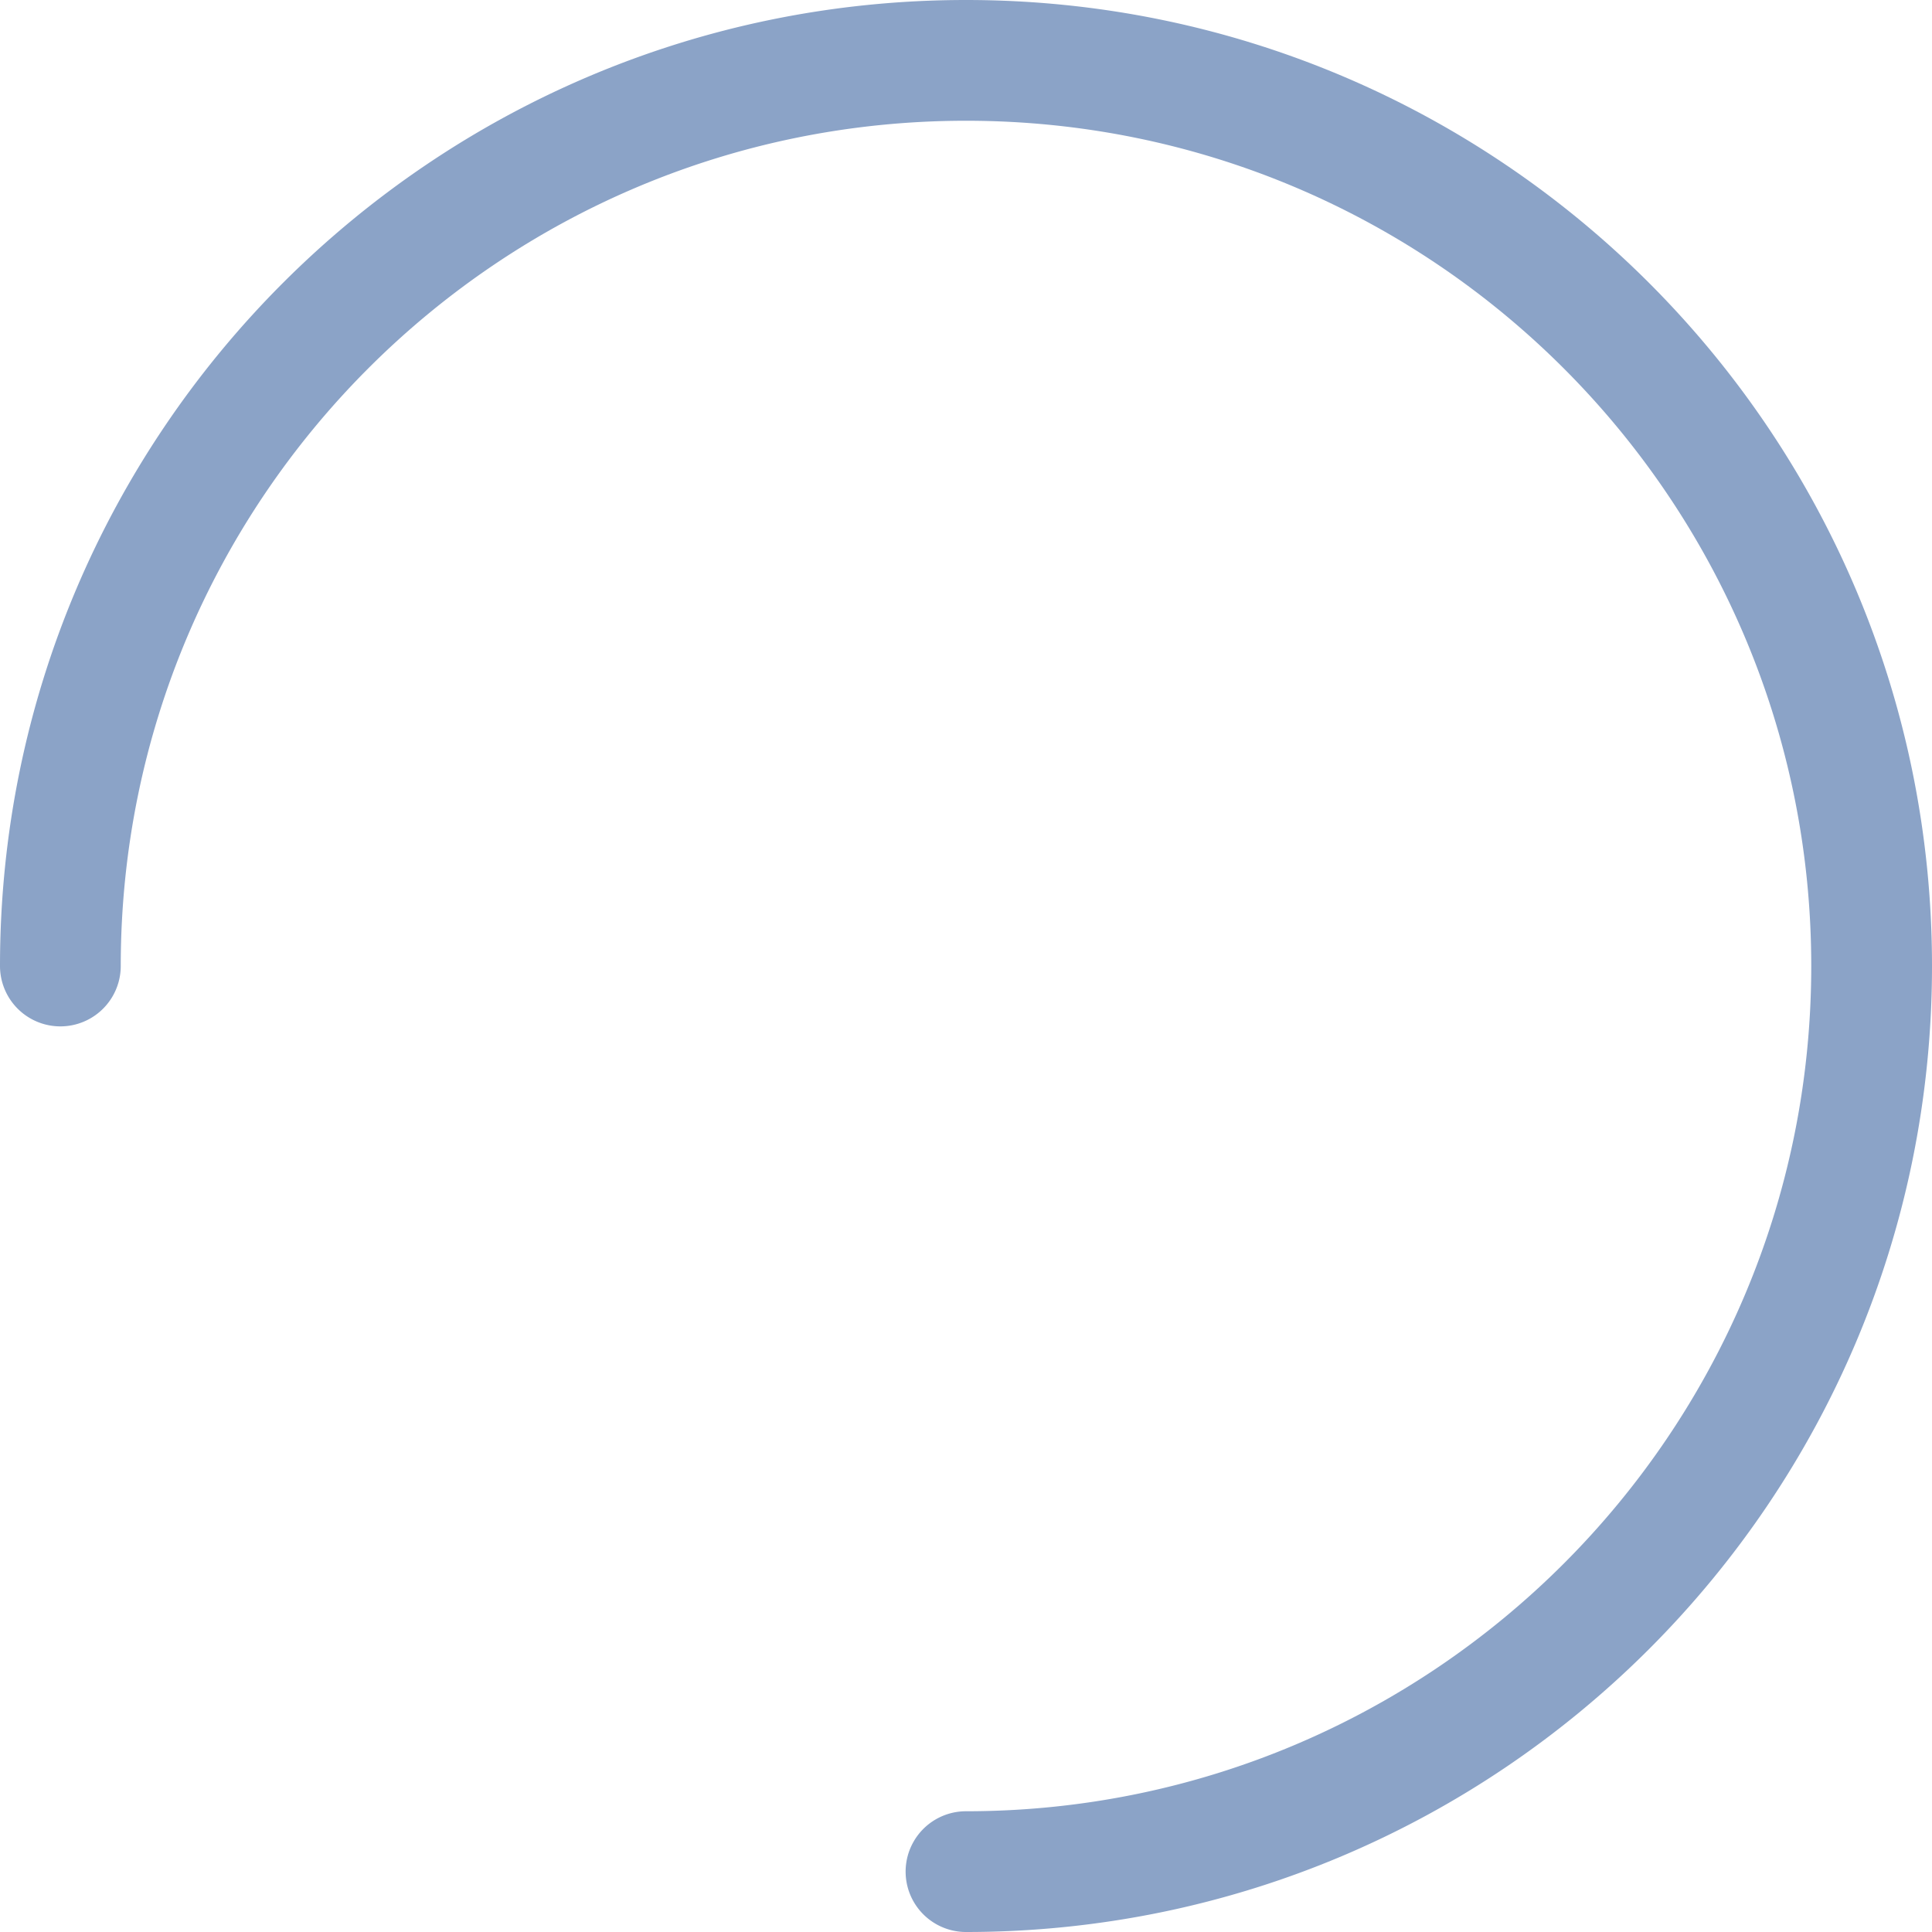 <svg xmlns="http://www.w3.org/2000/svg" width="48" height="48">
    <g>
        <path fill="#8BA3C7" fill-rule="nonzero" d="M24 3C12.402 3 3 12.402 3 24a1.5 1.5 0 0 1-3 0C0 10.745 10.745 0 24 0s24 10.745 24 24-10.745 24-24 24a1.5 1.5 0 0 1 0-3c11.598 0 21-9.402 21-21S35.598 3 24 3Z" />
        <animateTransform attributeName="transform" type="rotate" values="0 24 24; 360 24 24;" dur="1s" calcMode="linear" repeatCount="indefinite" />
    </g>
</svg>
